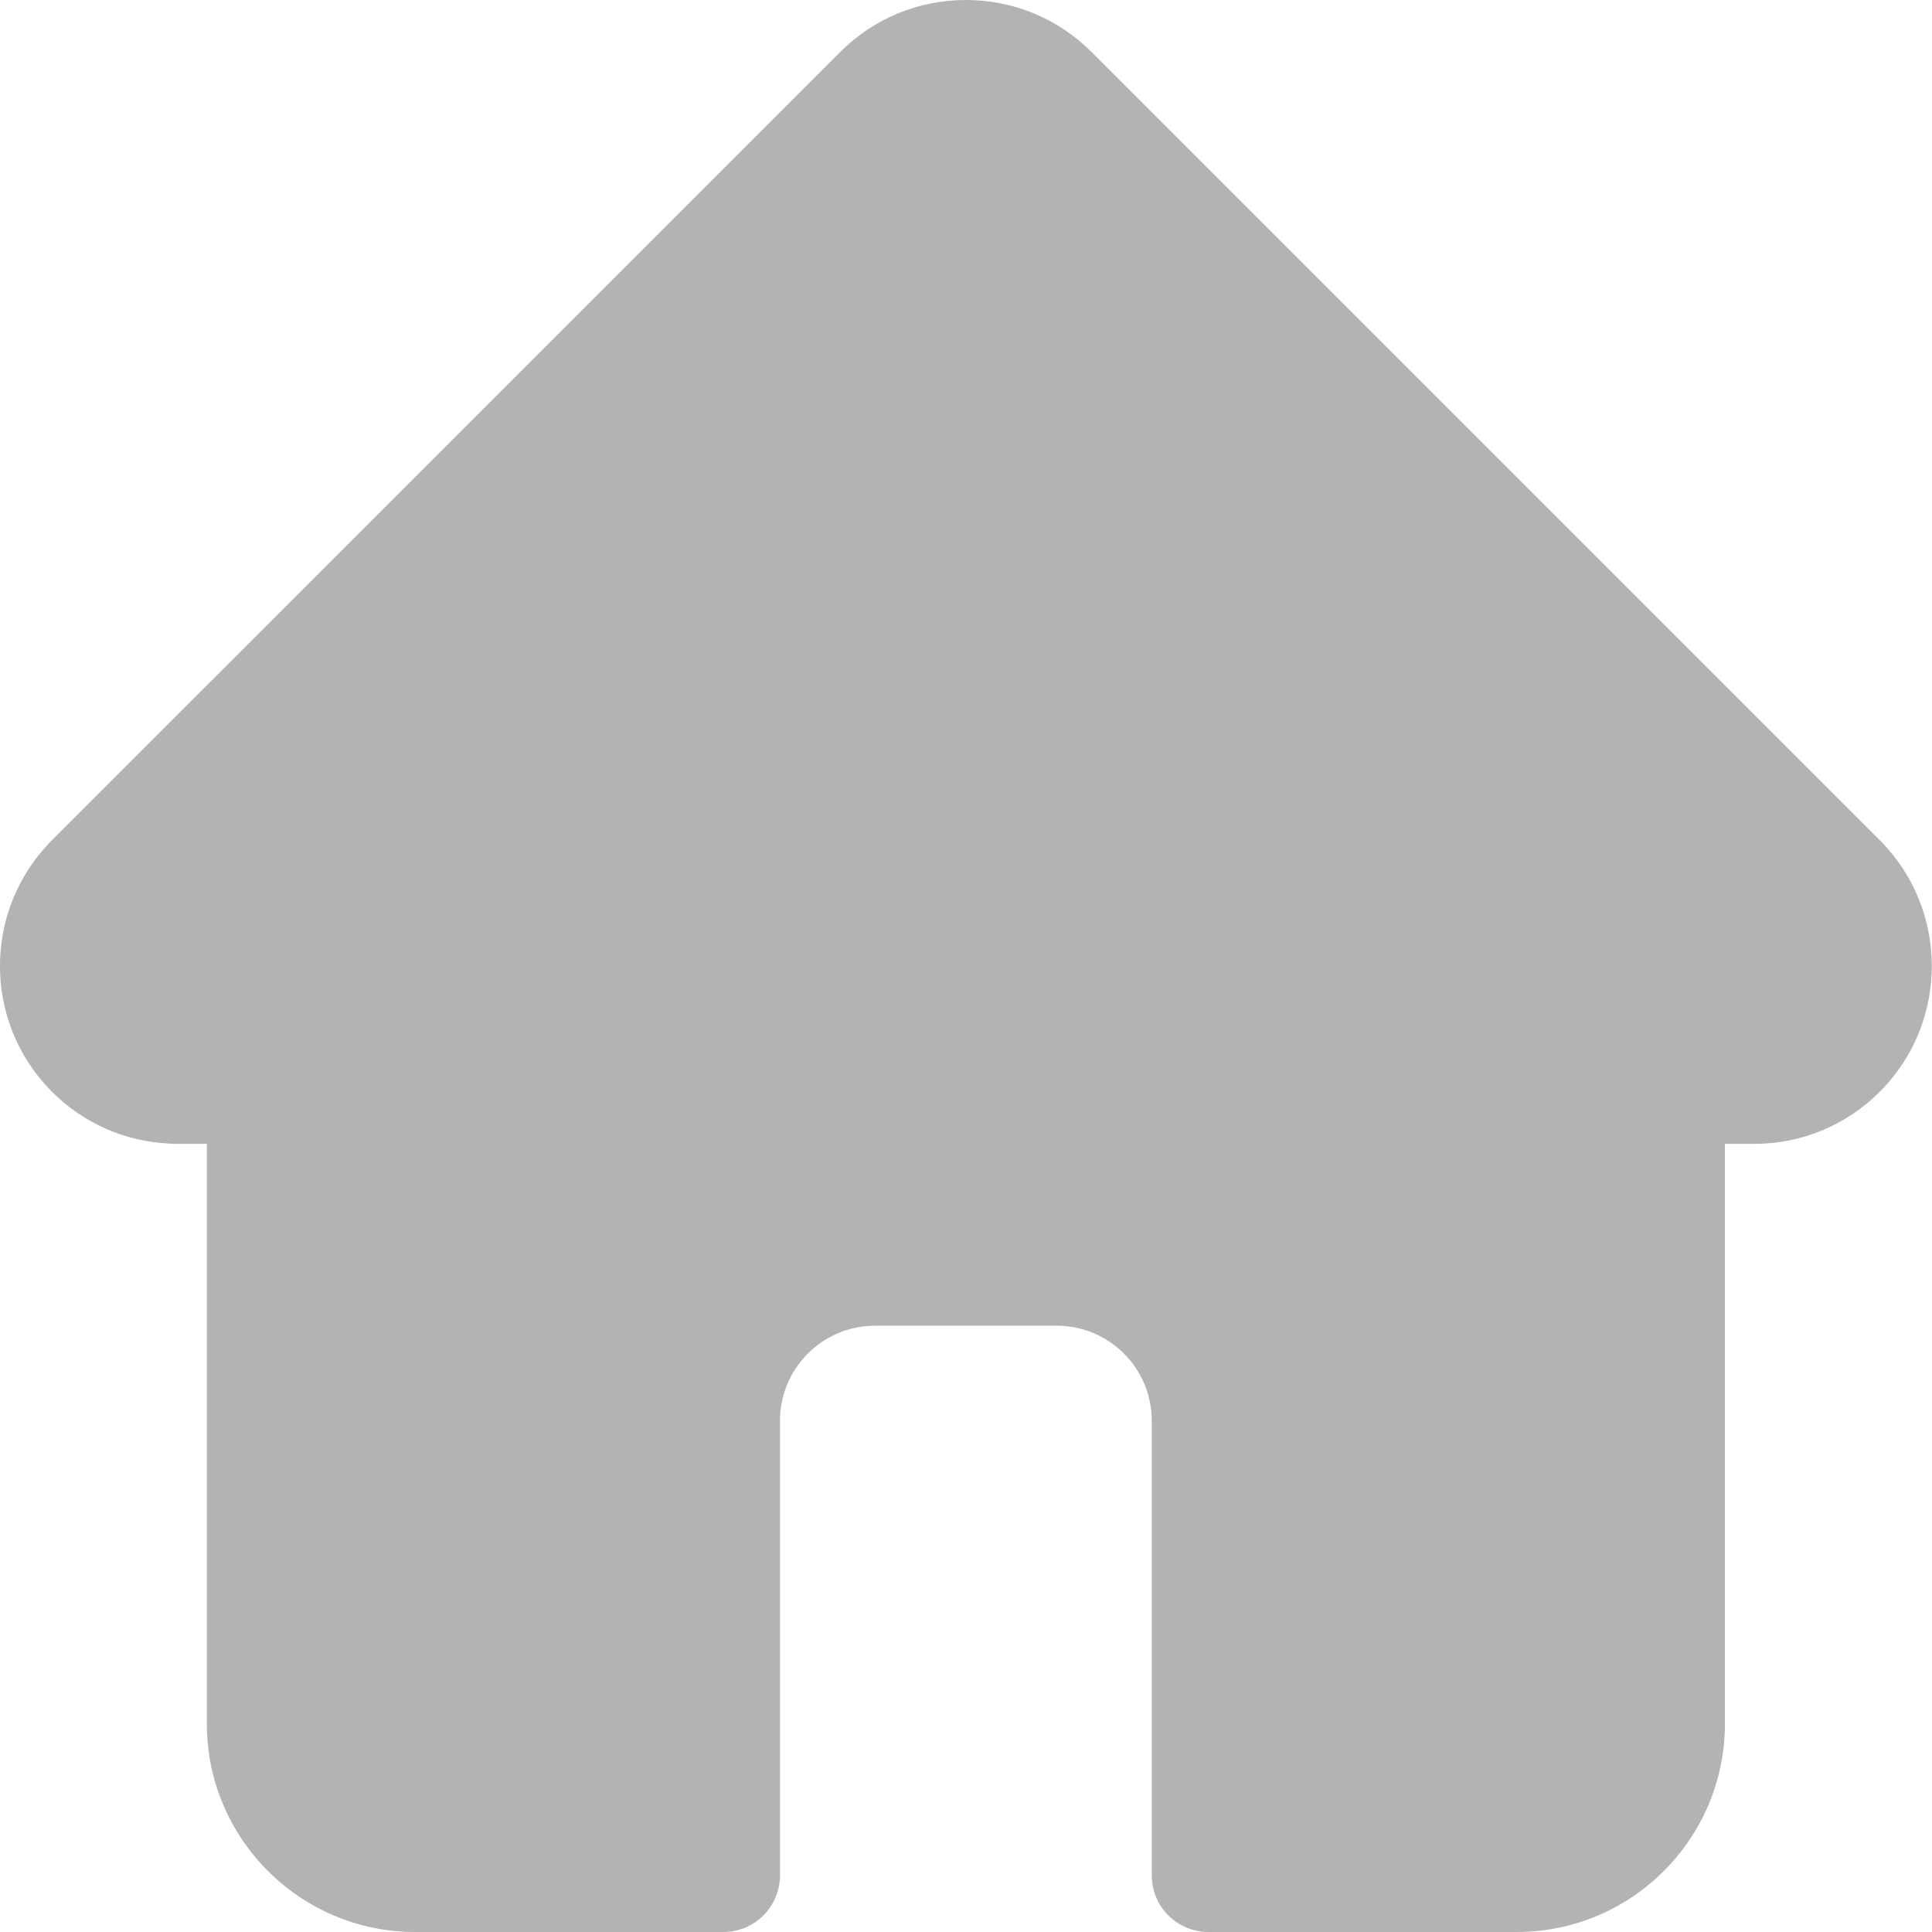 <svg width="32" height="32" viewBox="0 0 32 32" fill="none" xmlns="http://www.w3.org/2000/svg">
<path d="M31.137 13.918C31.136 13.918 31.135 13.917 31.134 13.916L18.081 0.863C17.525 0.307 16.785 0 15.998 0C15.211 0 14.471 0.306 13.915 0.863L0.868 13.909C0.864 13.914 0.859 13.918 0.855 13.923C-0.288 15.072 -0.286 16.936 0.861 18.083C1.384 18.607 2.076 18.91 2.815 18.942C2.845 18.945 2.876 18.946 2.906 18.946H3.426V28.552C3.426 30.453 4.973 32 6.874 32H11.981C12.499 32 12.919 31.58 12.919 31.062V23.531C12.919 22.664 13.624 21.958 14.492 21.958H17.504C18.372 21.958 19.077 22.664 19.077 23.531V31.062C19.077 31.58 19.497 32 20.015 32H25.122C27.023 32 28.57 30.453 28.57 28.552V18.946H29.052C29.839 18.946 30.578 18.64 31.135 18.083C32.283 16.935 32.283 15.067 31.137 13.918Z" fill="#B3B3B3"/>
</svg>
